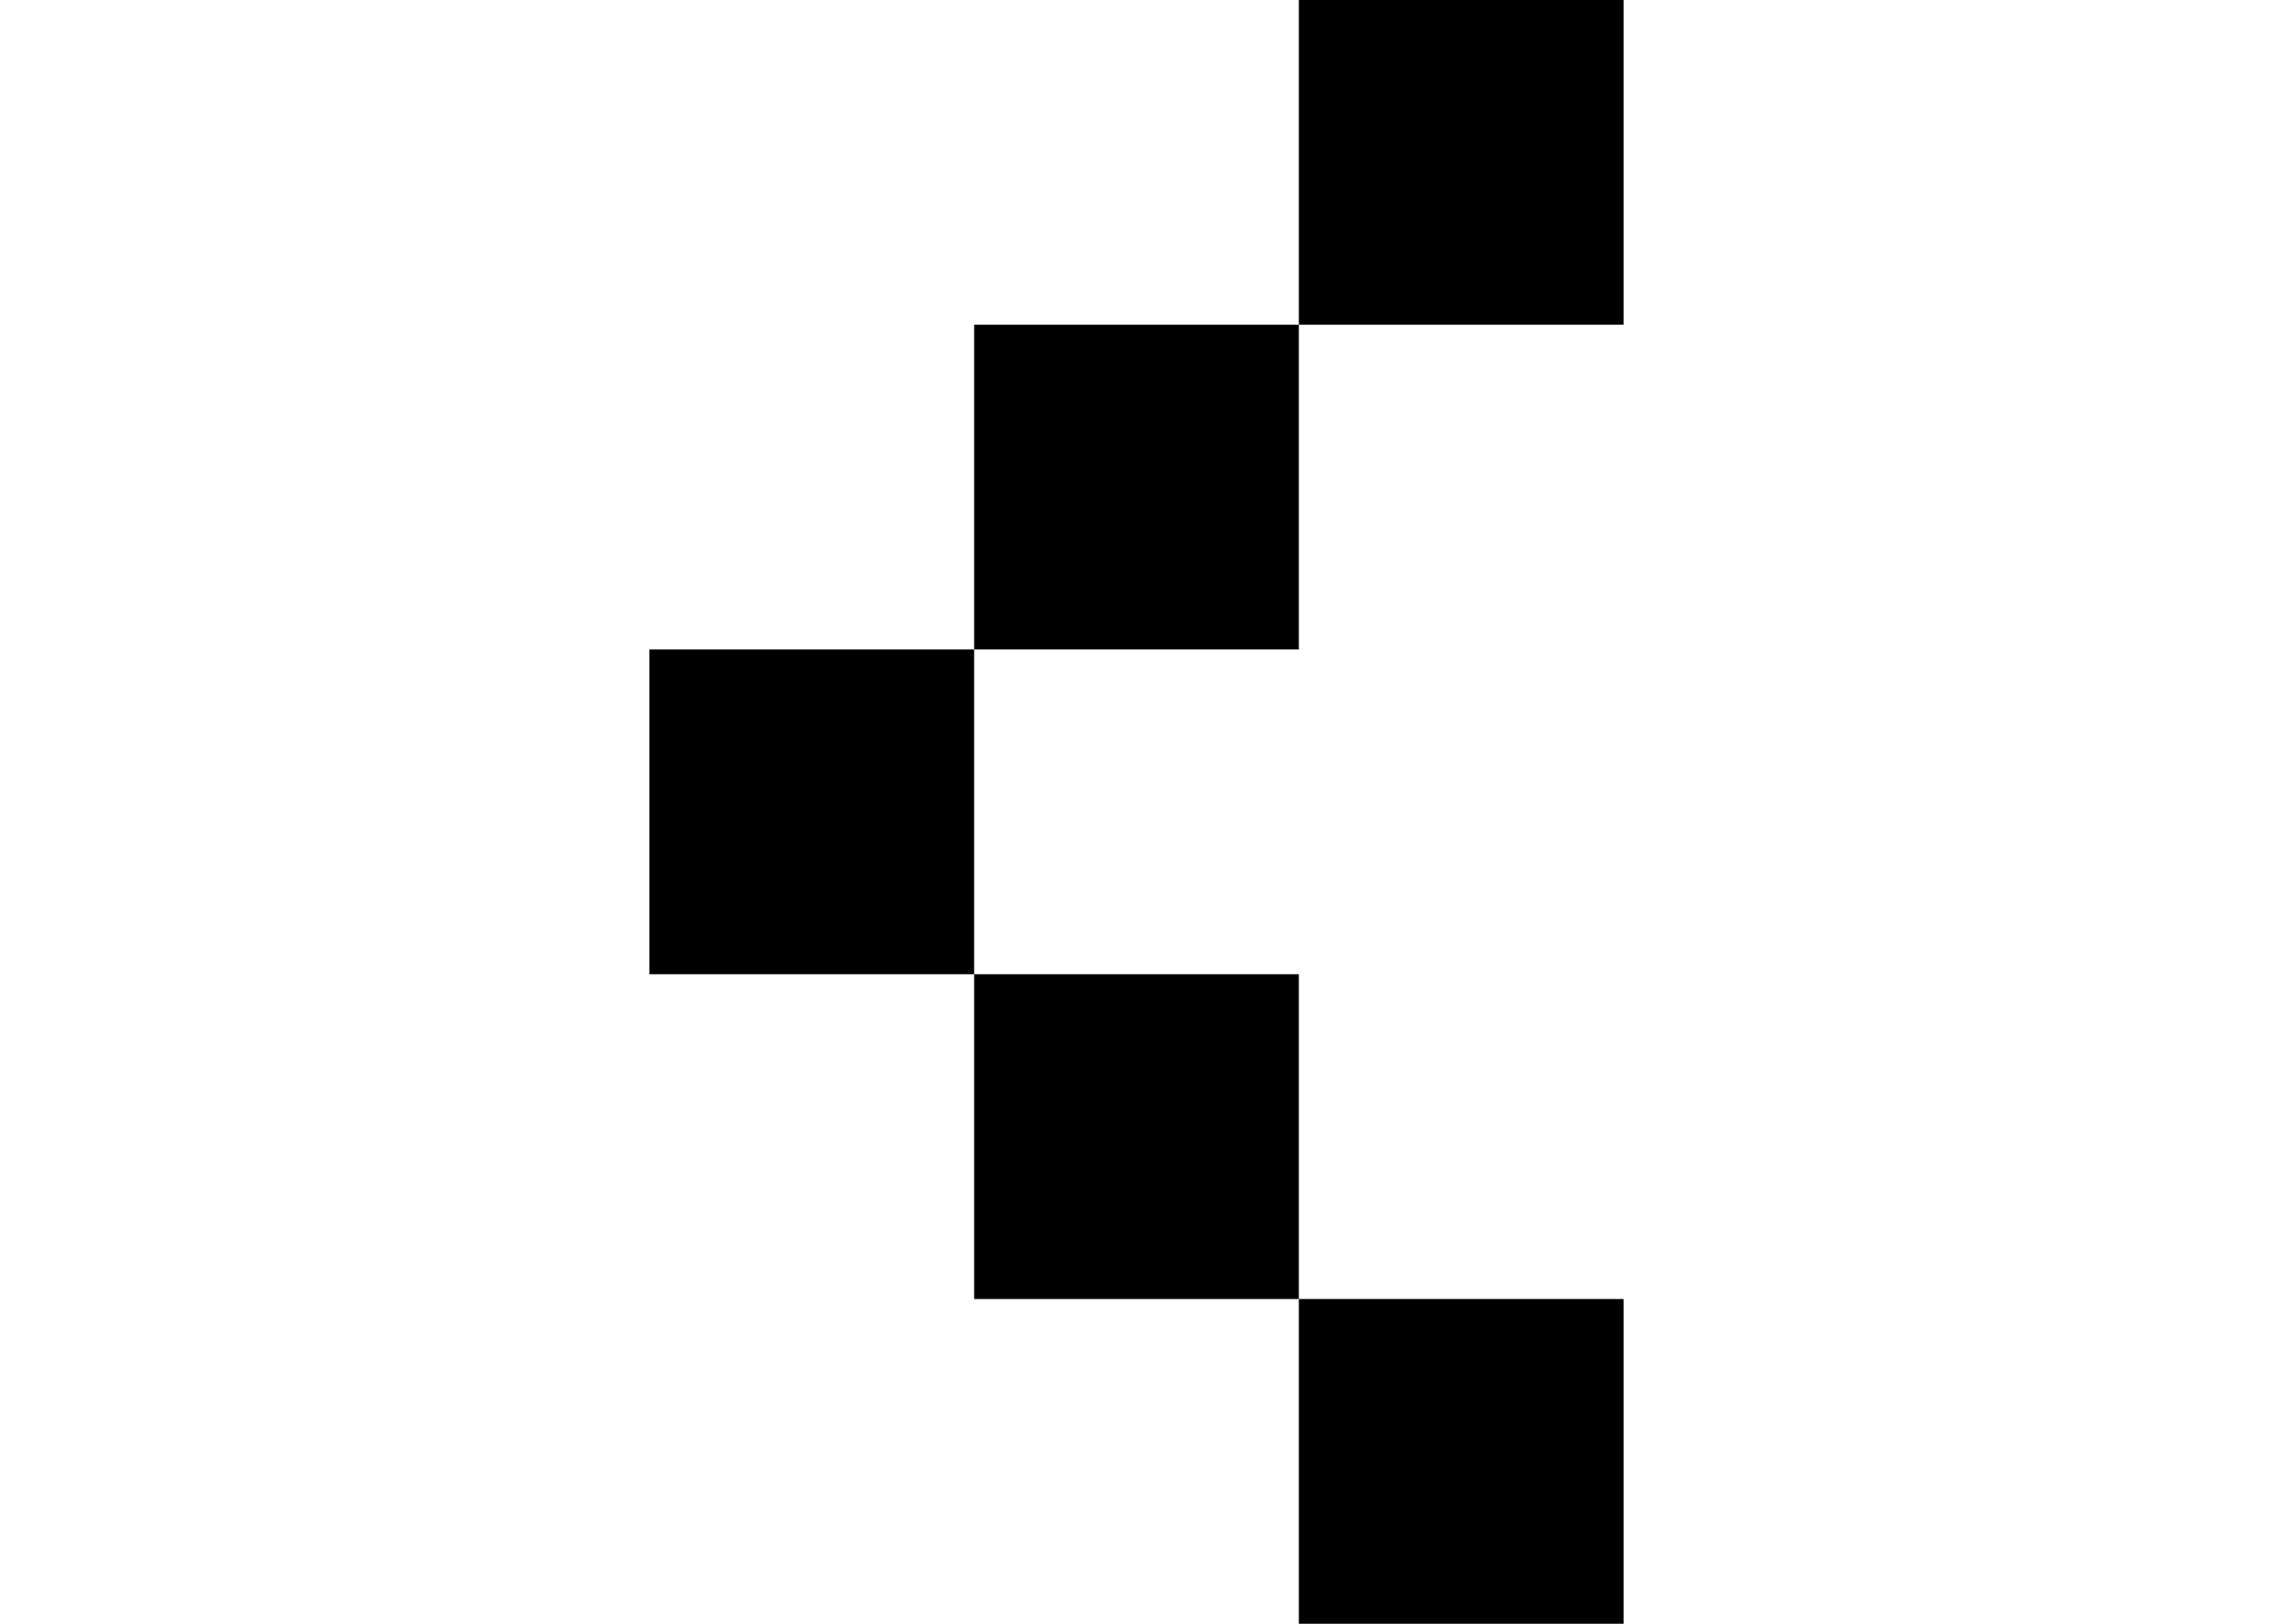 <svg width="7" height="5" viewBox="0 0 7 5" fill="none" xmlns="http://www.w3.org/2000/svg">
<path fill-rule="evenodd" clip-rule="evenodd" d="M5 1H4V0H5V1ZM3 2V1H4V2H3ZM3 3V2H2V3H3ZM4 4H3V3H4V4ZM4 4H5V5H4V4Z" fill="black"/>
</svg>
